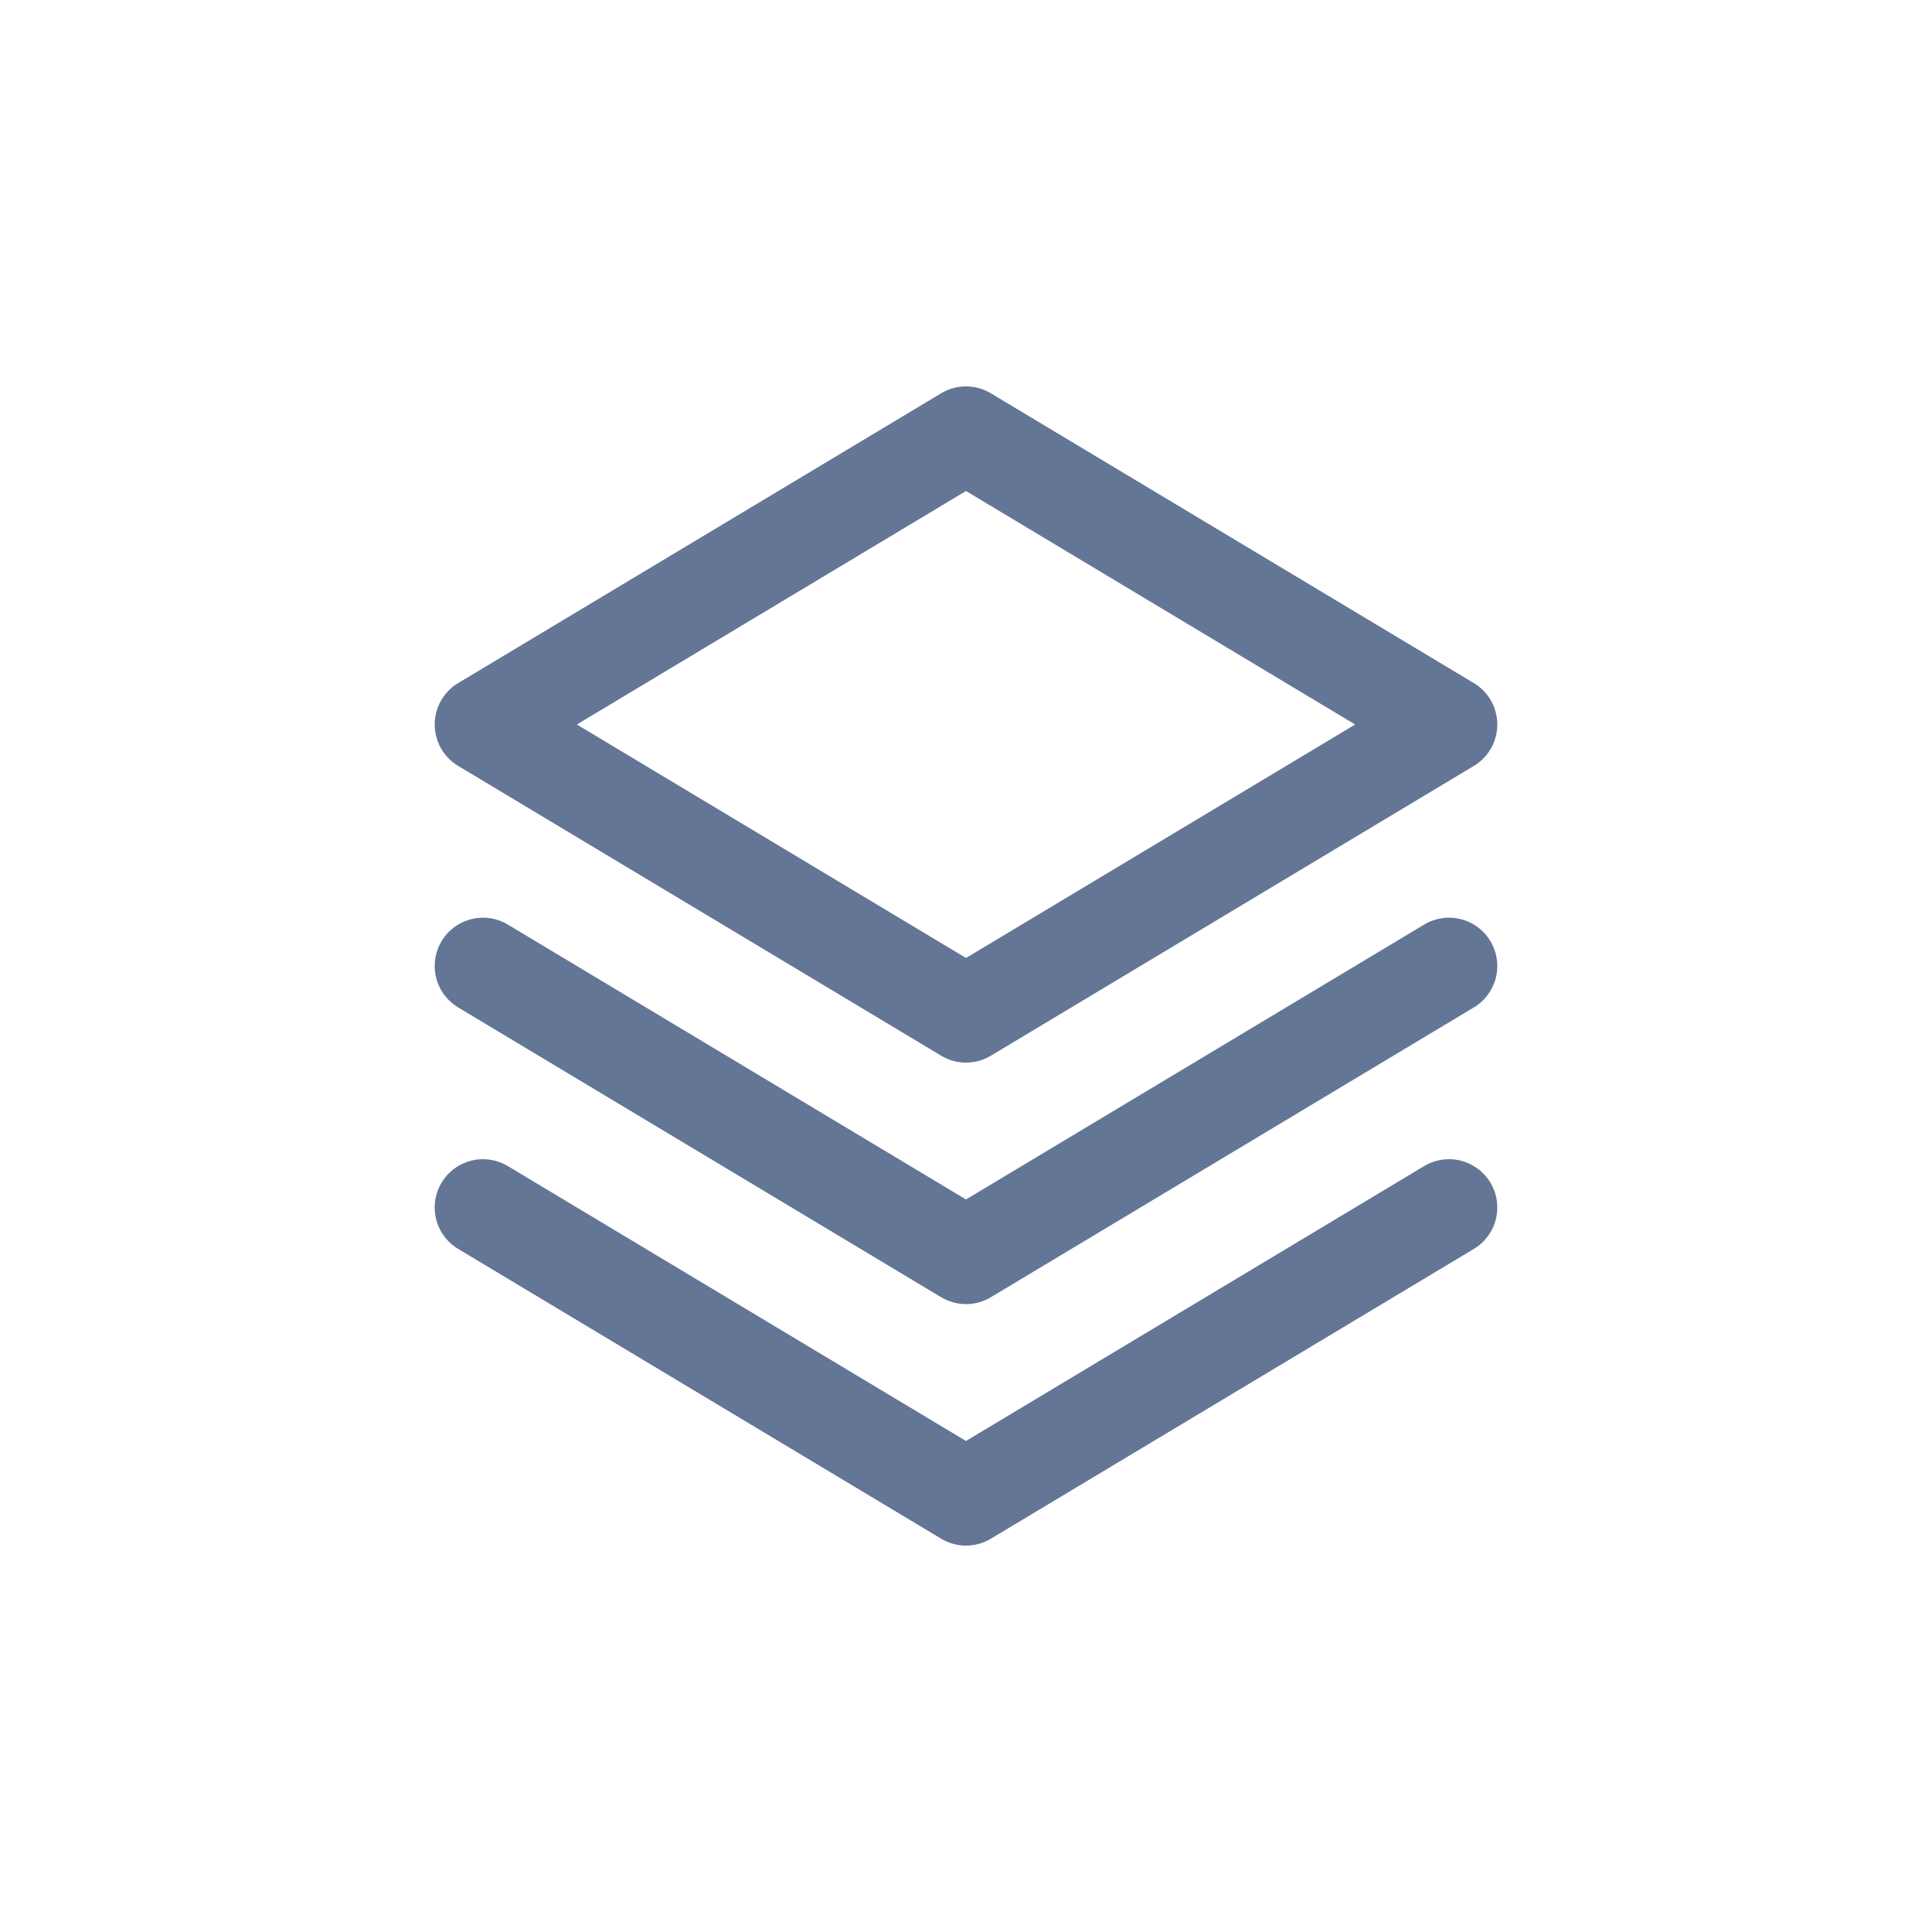 <svg width="40" height="40" viewBox="0 0 40 40" fill="none" xmlns="http://www.w3.org/2000/svg">
<path d="M10 15L20 9L30 15L20 21L10 15Z" stroke="#647696" stroke-width="2" stroke-miterlimit="10" stroke-linecap="round" stroke-linejoin="round"/>
<path d="M30 20L20 26L10 20" stroke="#647696" stroke-width="2" stroke-miterlimit="10" stroke-linecap="round" stroke-linejoin="round"/>
<path d="M30 25L20 31L10 25" stroke="#647696" stroke-width="2" stroke-miterlimit="10" stroke-linecap="round" stroke-linejoin="round"/>
</svg>
